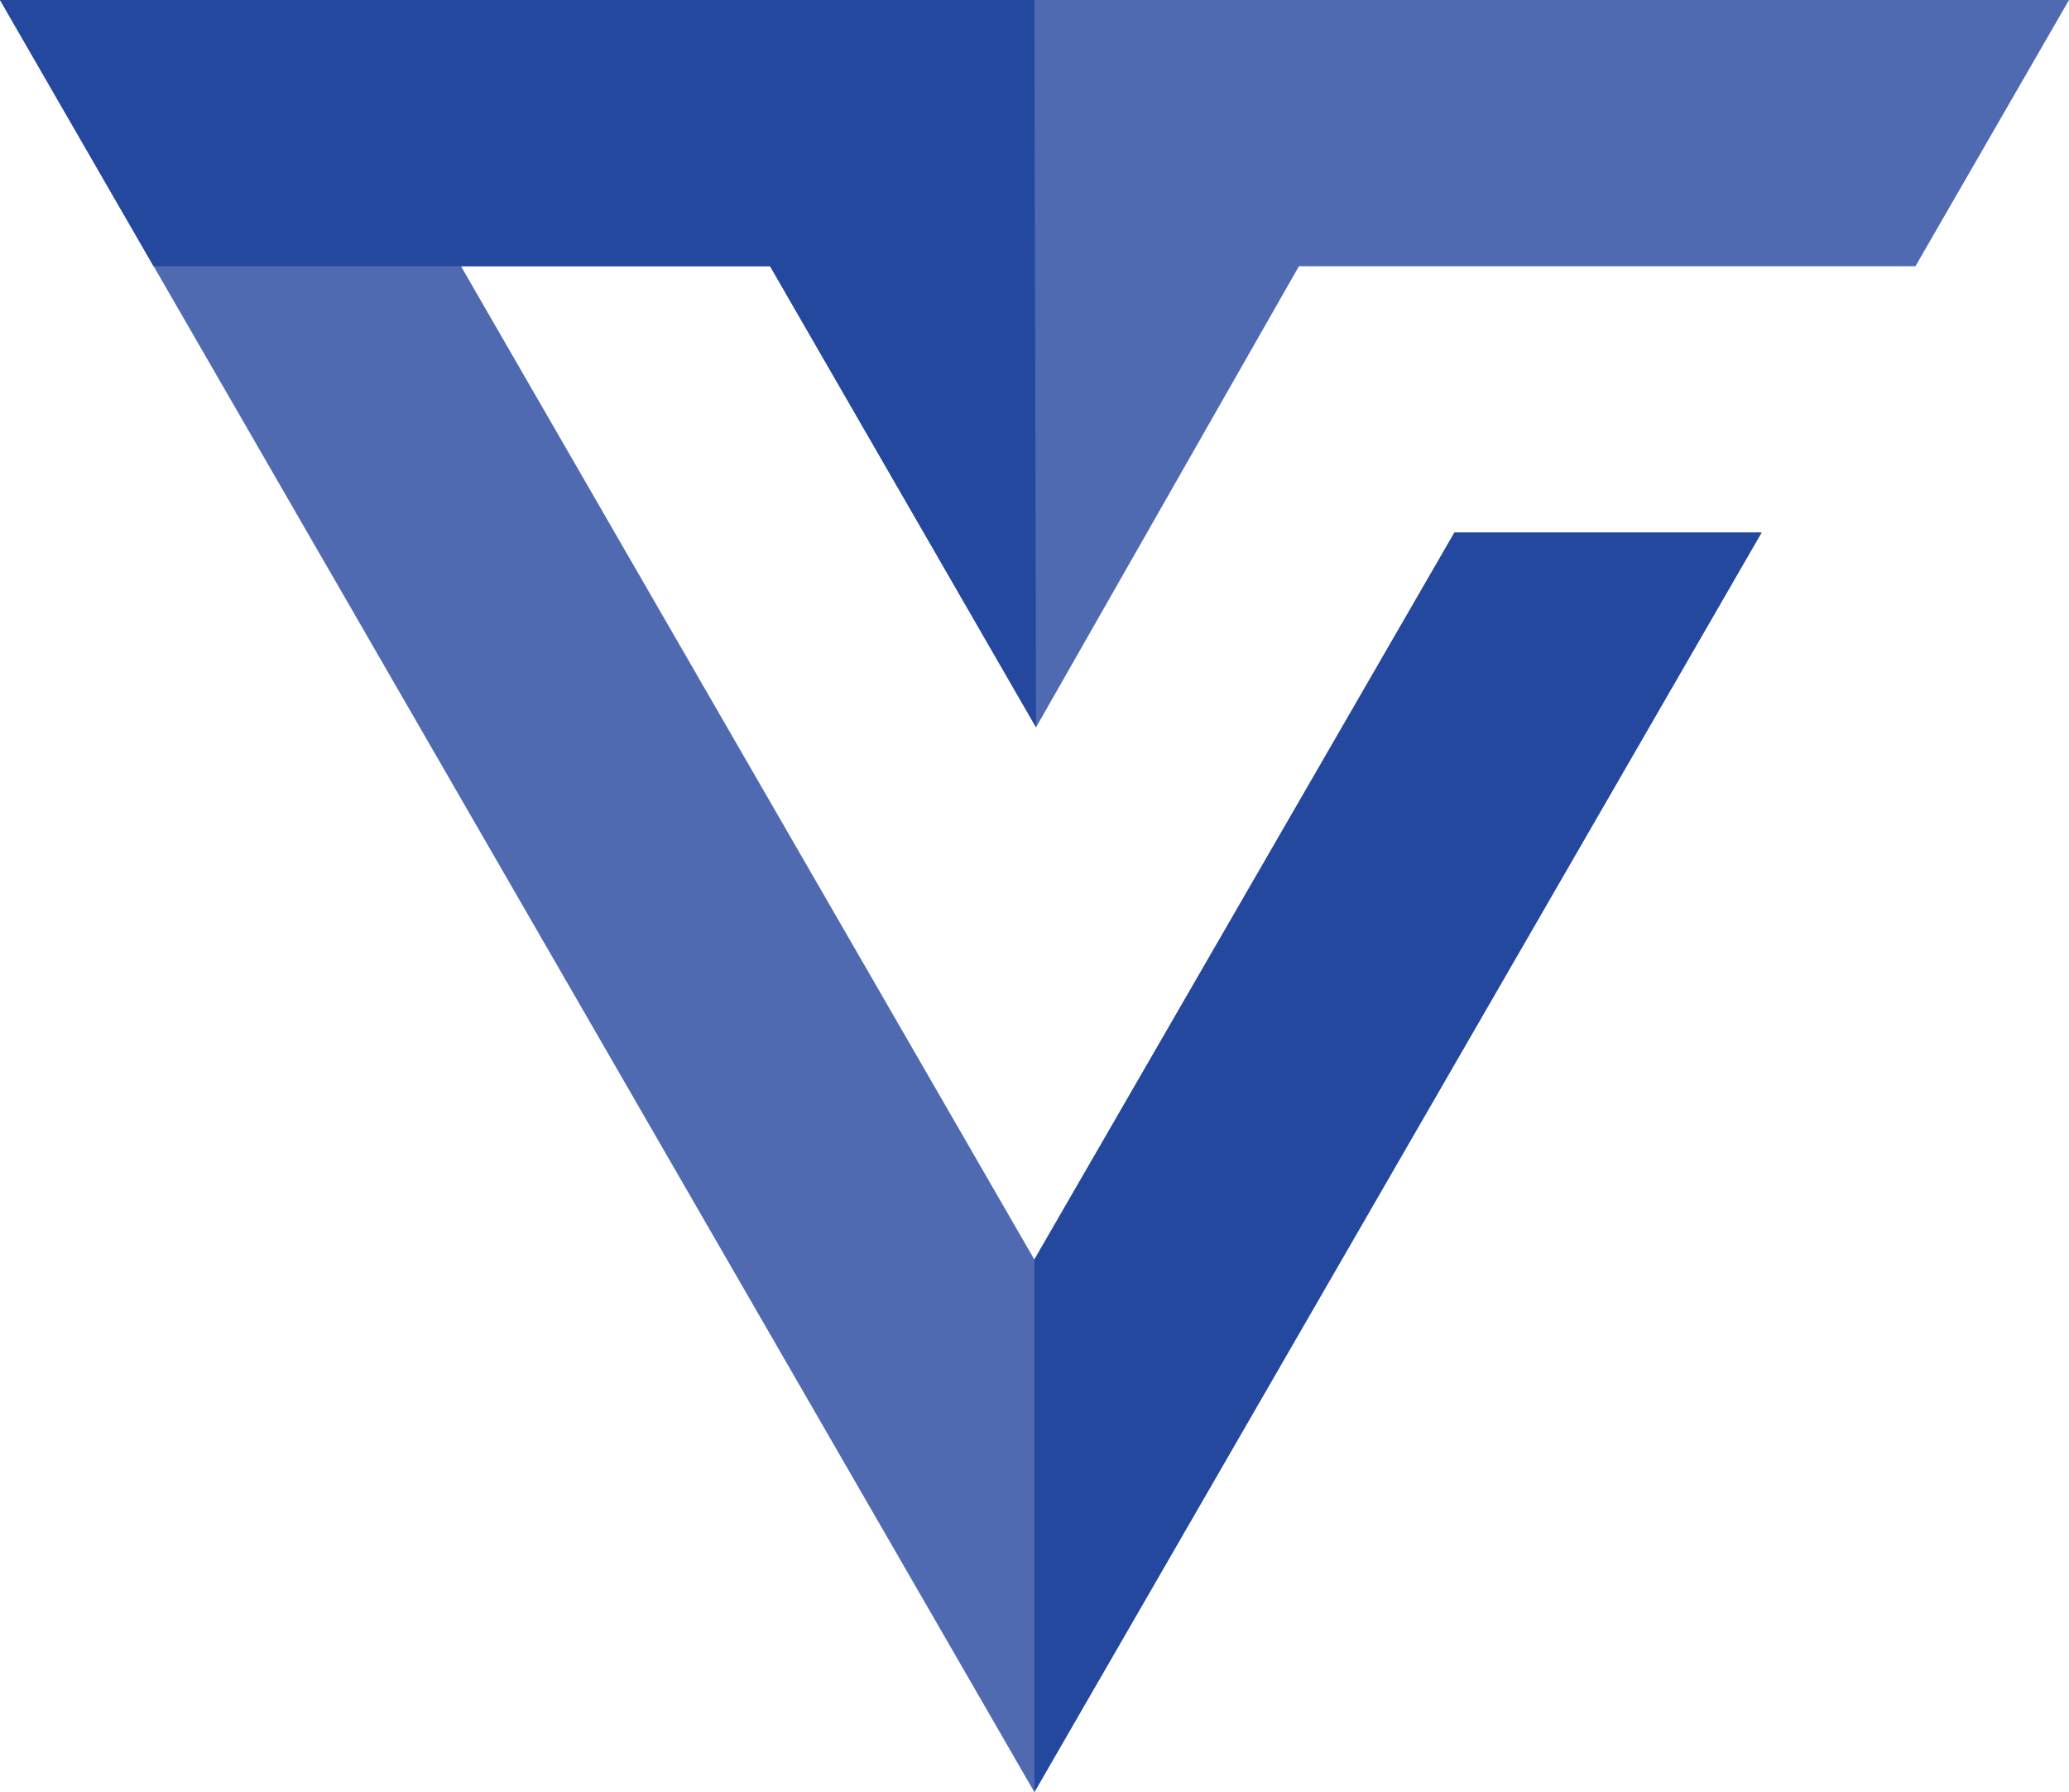 <?xml version="1.0" encoding="utf-8"?>
<!-- Generator: Adobe Illustrator 27.3.1, SVG Export Plug-In . SVG Version: 6.00 Build 0)  -->
<svg version="1.0" id="Layer_1" xmlns="http://www.w3.org/2000/svg" xmlns:xlink="http://www.w3.org/1999/xlink" x="0px" y="0px"
	 viewBox="0 0 738.3 639.4" style="enable-background:new 0 0 738.3 639.4;" xml:space="preserve">
<style type="text/css">
	.st0{fill:#506AB2;}
	.st1{fill:#24489E;}
</style>
<polyline class="st0" points="0,0 369.1,639.4 628.6,190 519,190 369.1,449.4 164.5,95 274.8,95 369.7,259.5 463.5,95 683.5,95 
	738.3,0 "/>
<path d="M369.1,0"/>
<polygon class="st1" points="369.1,449.4 369.1,639.4 628.6,190 519,190 "/>
<polygon class="st1" points="369.1,0 274.8,0 0,0 54.8,95 274.8,95 369.7,259.5 "/>
</svg>
